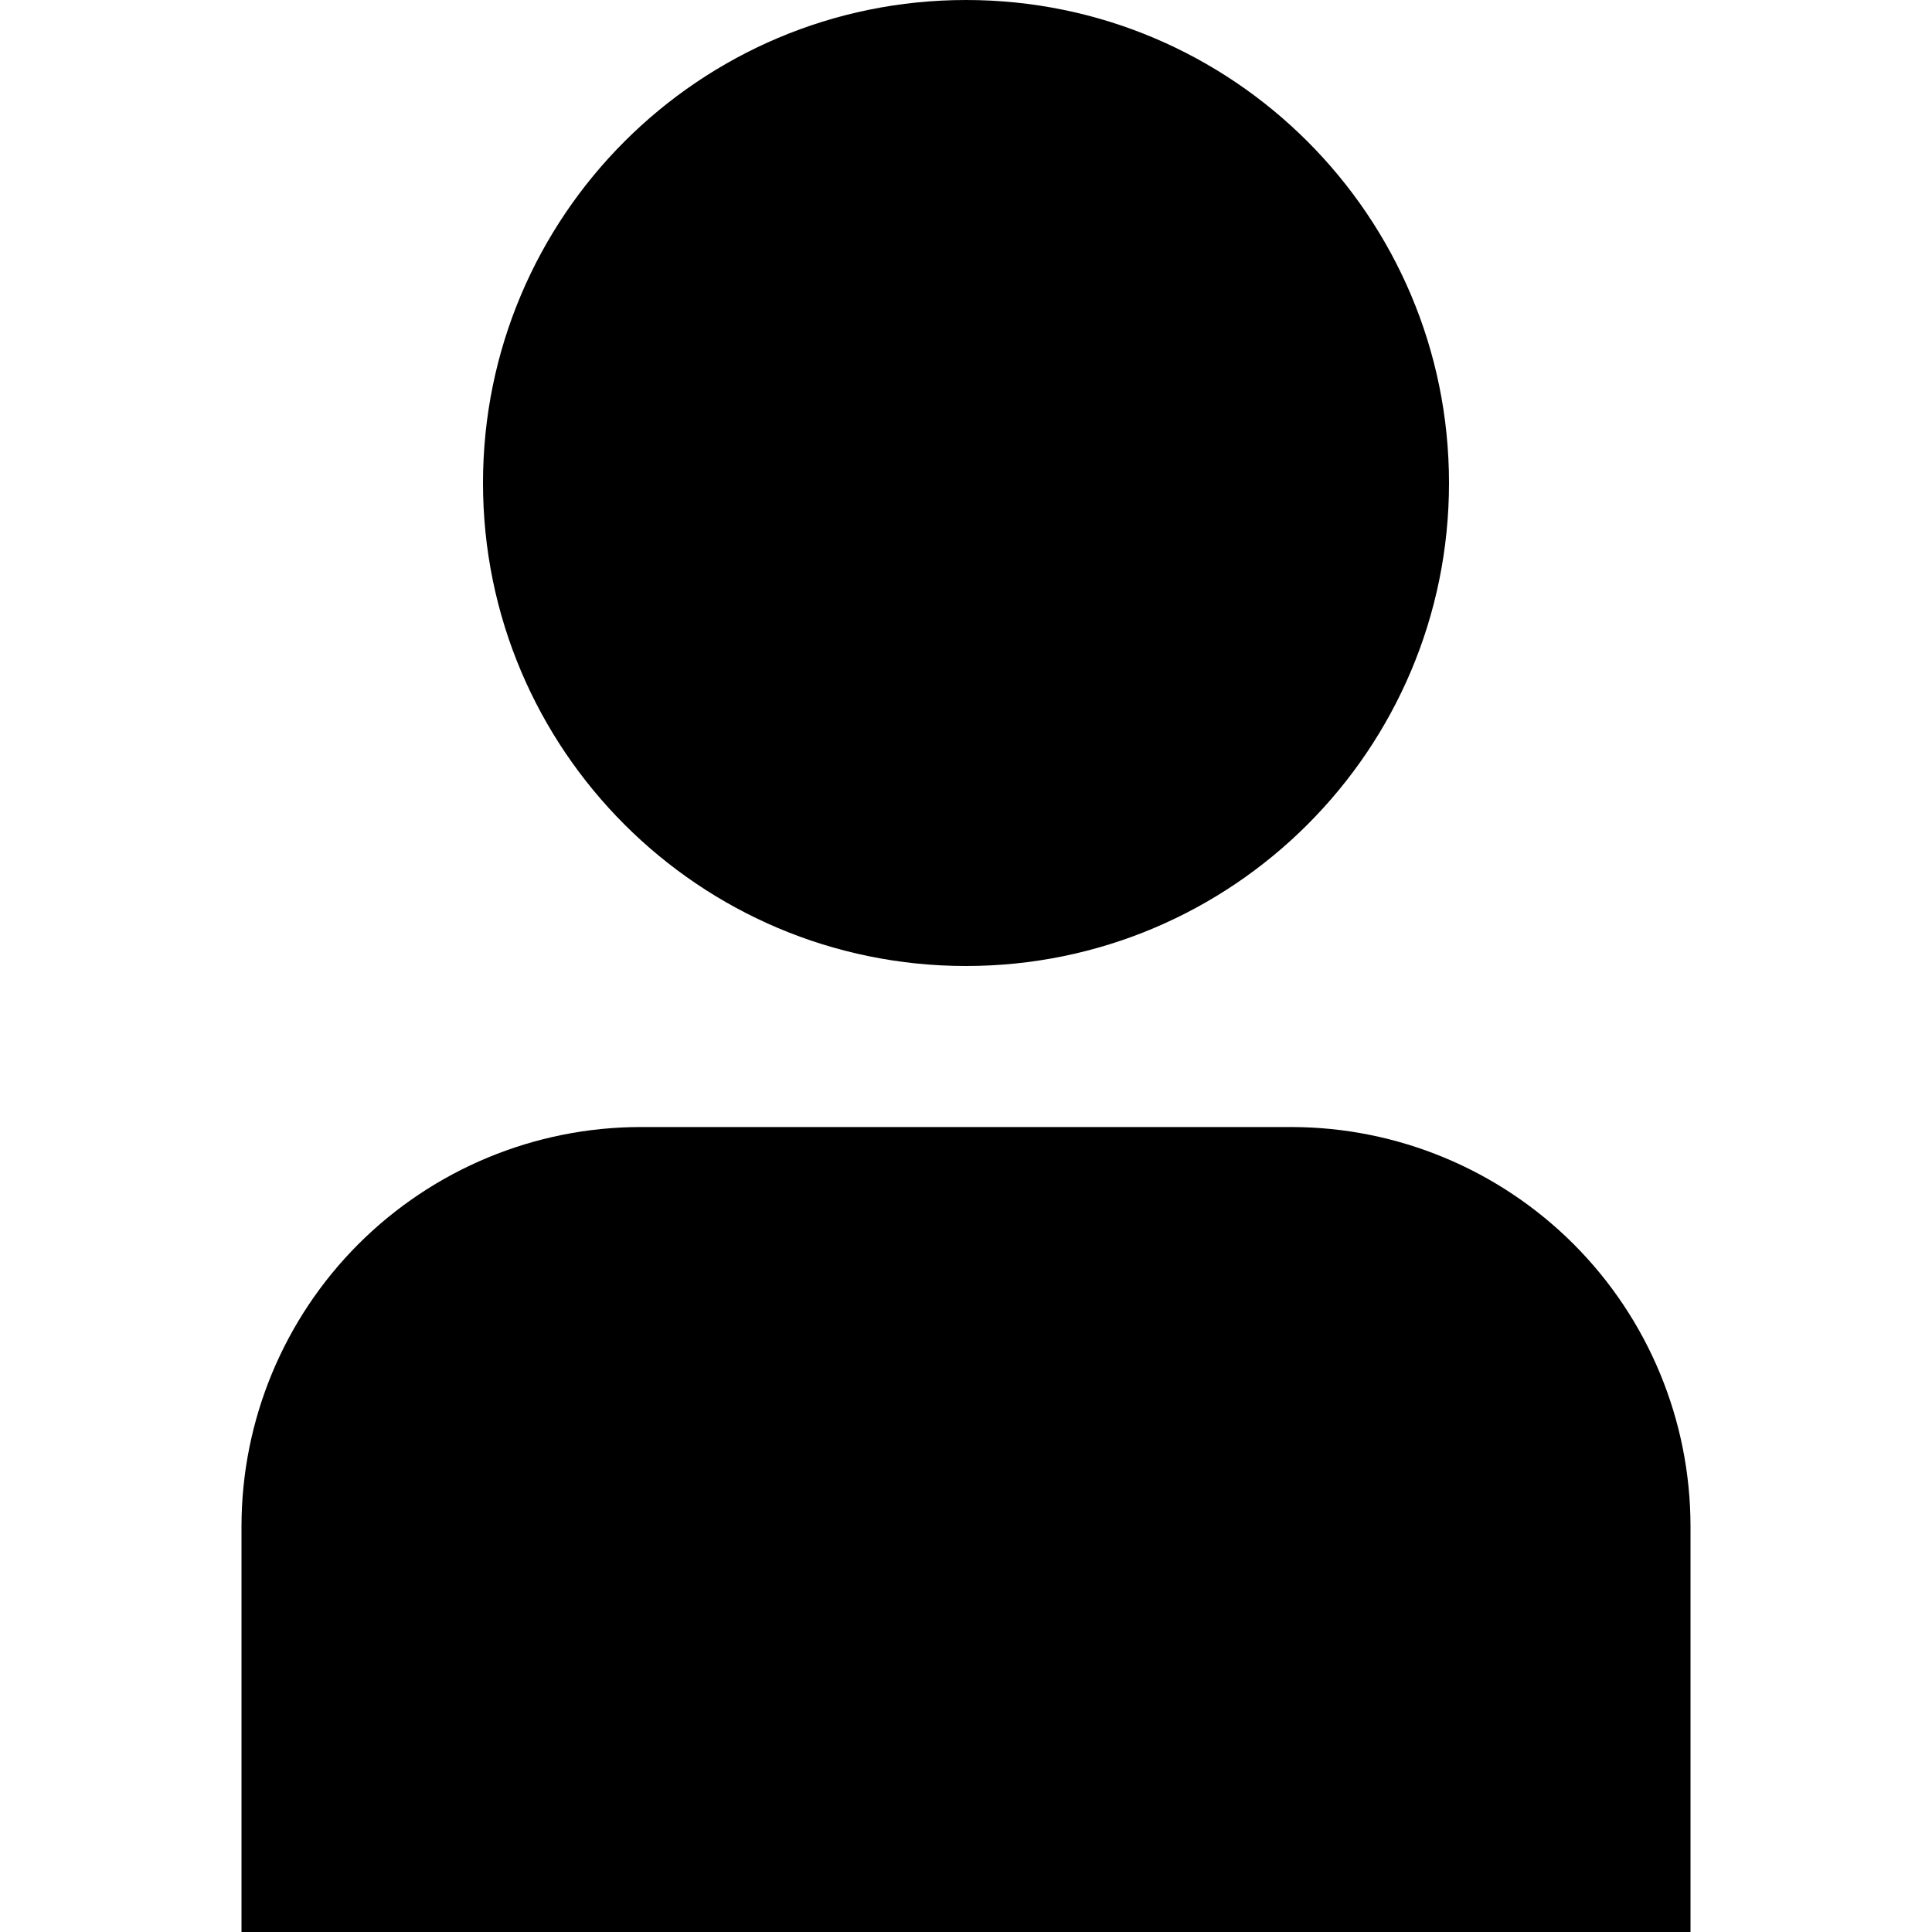 <svg width="20" height="20" viewBox="0 0 20 20" fill="none" xmlns="http://www.w3.org/2000/svg">
<g clip-path="url(#clip0_3936_96)">
<path d="M13.369 11.667H6.631C5.536 11.668 4.486 12.104 3.711 12.878C2.937 13.652 2.501 14.702 2.5 15.798V20H17.5V15.798C17.499 14.702 17.063 13.652 16.289 12.878C15.514 12.104 14.464 11.668 13.369 11.667Z" fill="black"/>
<path d="M10 10C12.761 10 15 7.761 15 5C15 2.239 12.761 0 10 0C7.239 0 5 2.239 5 5C5 7.761 7.239 10 10 10Z" fill="black"/>
</g>
<defs>
<clipPath id="clip0_3936_96">
<rect width="20" height="20" fill="white"/>
</clipPath>
</defs>
</svg>
